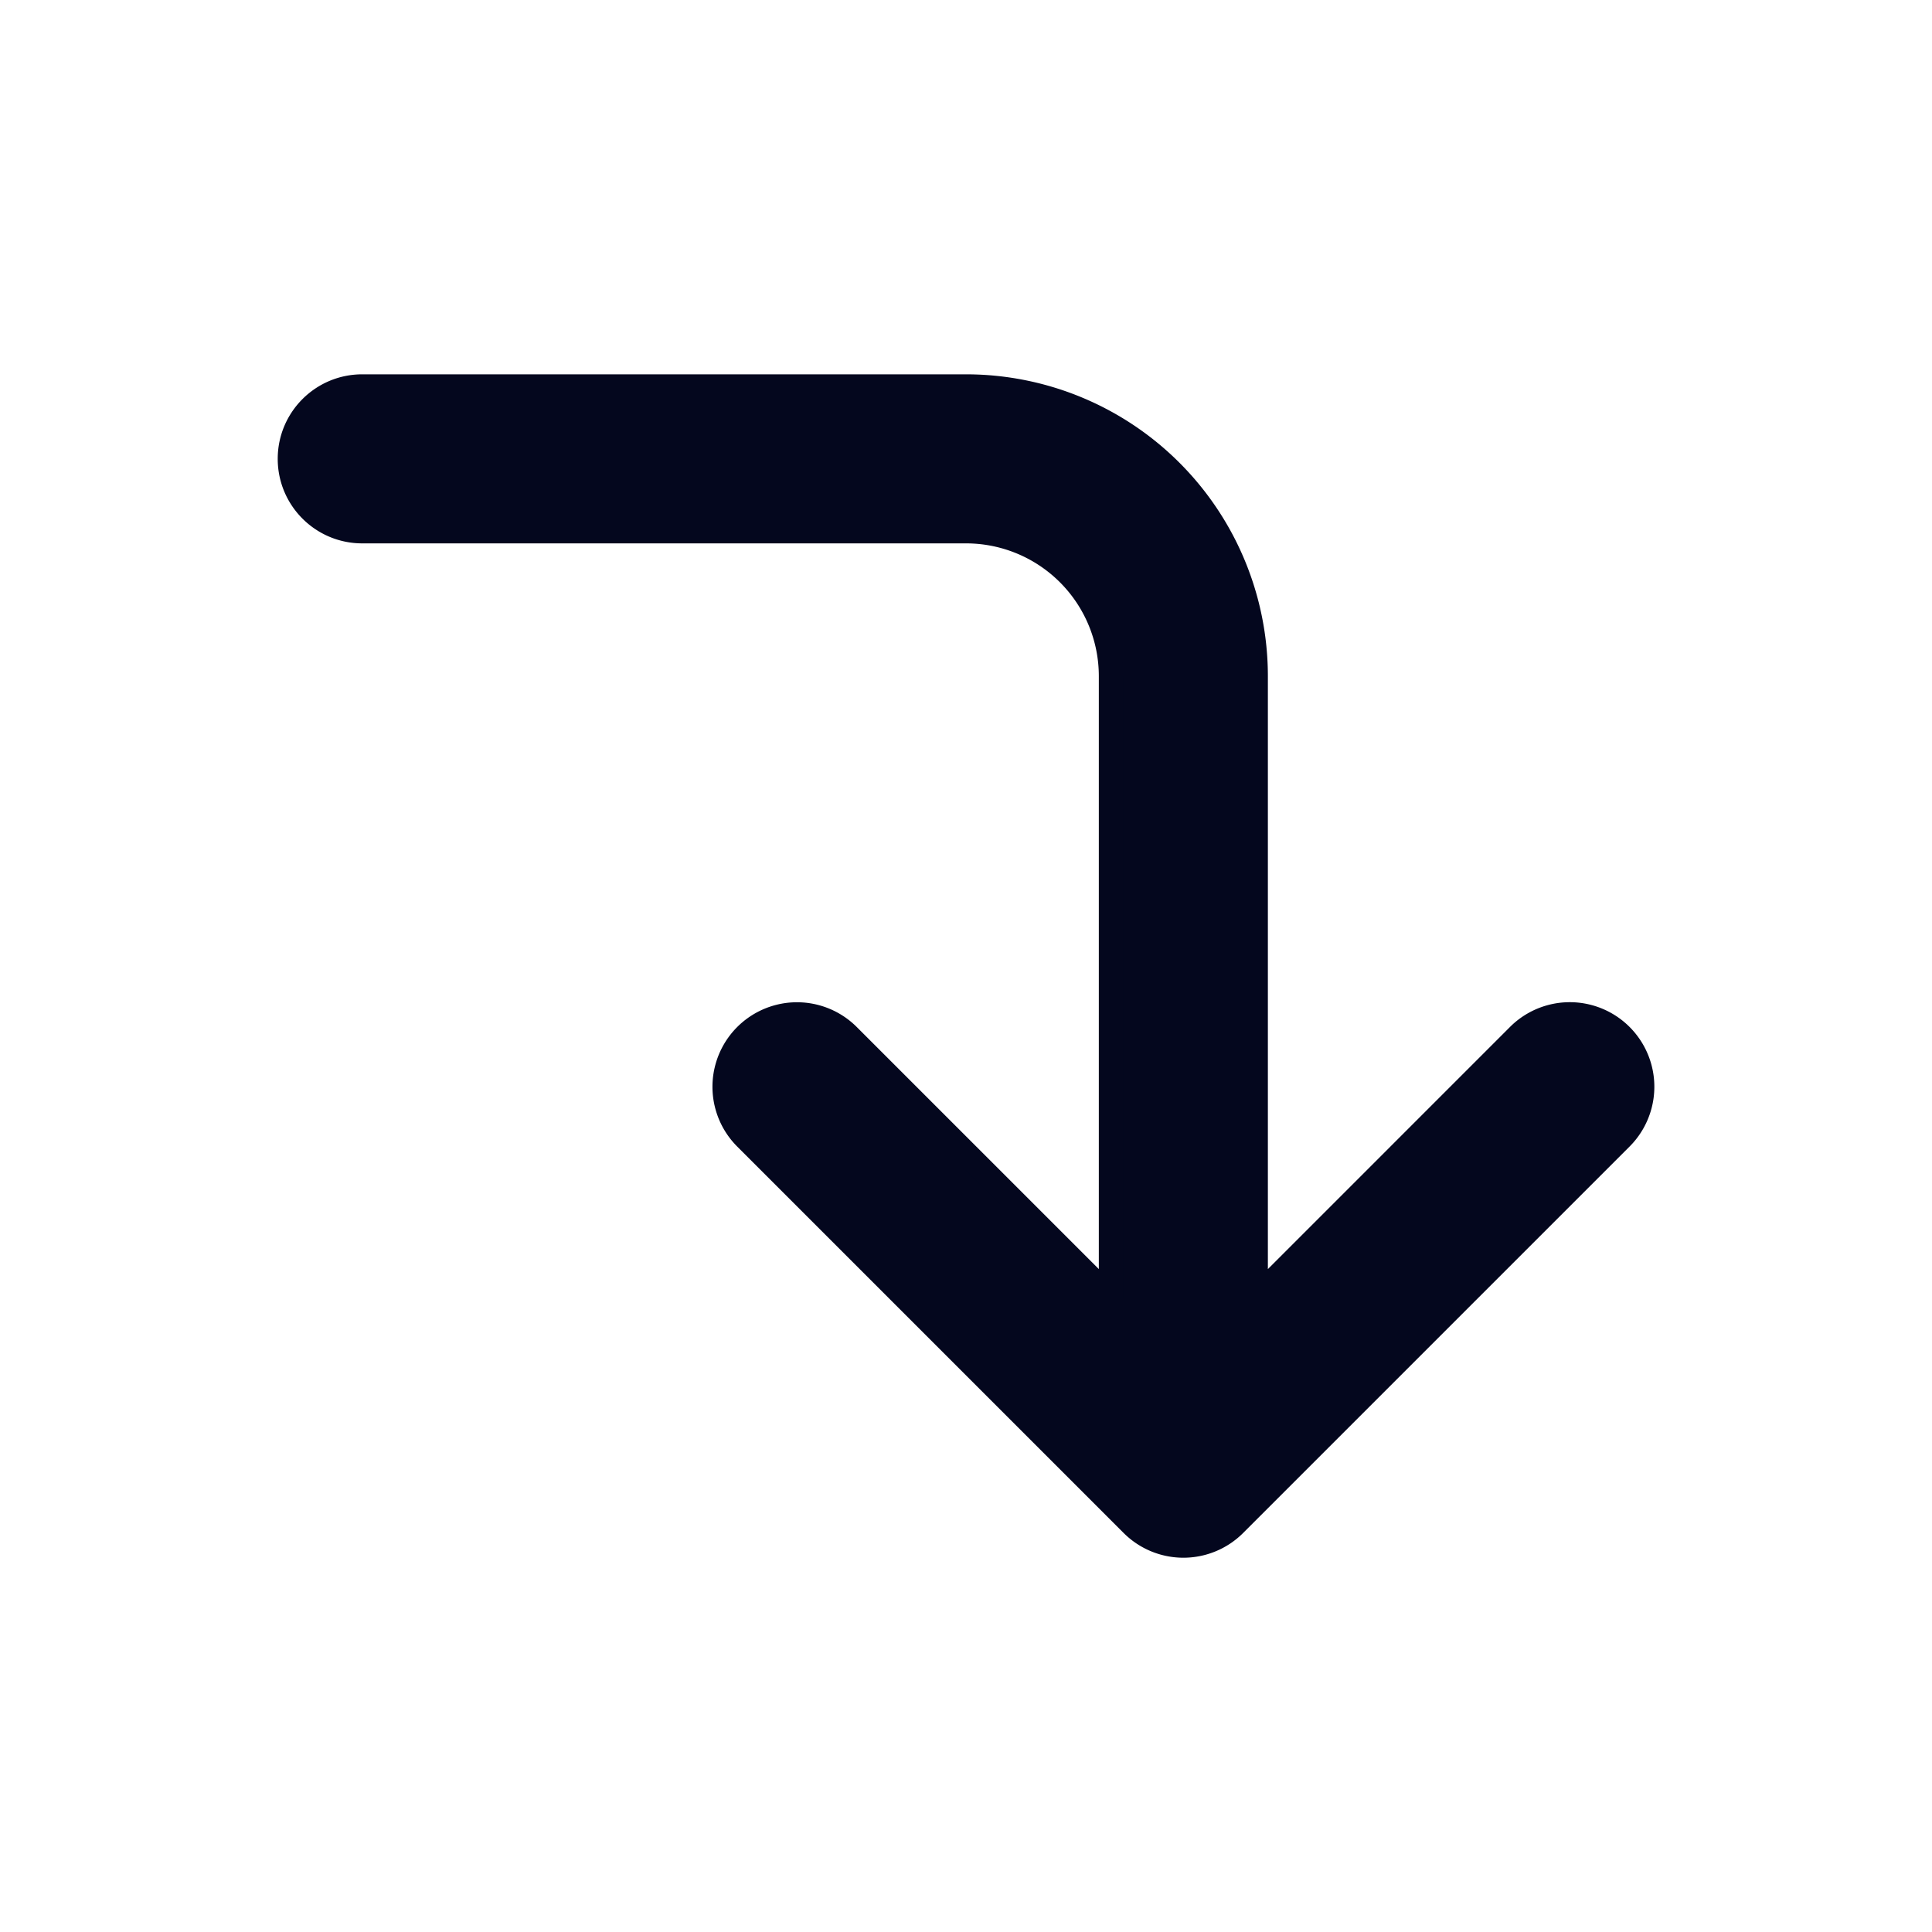 <svg xmlns="http://www.w3.org/2000/svg" width="24" height="24" fill="none"><path fill="#04071E" d="M20.137 12.864a.9.9 0 0 1 0 1.272l-4.8 4.8a.9.9 0 0 1-1.273 0l-4.8-4.8a.9.9 0 0 1 1.273-1.272l3.263 3.263V8.4A1.8 1.8 0 0 0 12 6.6H4.5a.9.9 0 1 1 0-1.8H12a3.6 3.6 0 0 1 3.6 3.6v7.727l3.264-3.263a.9.9 0 0 1 1.273 0"/><path fill="#04071E" fill-rule="evenodd" d="M4.5 4.95a.75.75 0 1 0 0 1.5H12a1.95 1.95 0 0 1 1.95 1.95v7.727a.15.15 0 0 1-.256.106L10.43 12.97a.75.75 0 1 0-1.06 1.06l4.8 4.8a.75.75 0 0 0 1.06 0l4.8-4.8a.75.75 0 1 0-1.06-1.06l-3.264 3.263a.15.15 0 0 1-.256-.106V8.4A3.45 3.45 0 0 0 12 4.95zm-1.05.75c0-.58.47-1.05 1.05-1.05H12a3.75 3.75 0 0 1 3.75 3.75v7.365l3.008-3.008a1.05 1.05 0 0 1 1.485 1.486l-4.8 4.8a1.05 1.05 0 0 1-1.485 0l-4.8-4.8a1.05 1.05 0 0 1 1.485-1.485l3.007 3.007V8.4A1.65 1.65 0 0 0 12 6.75H4.5c-.58 0-1.05-.47-1.05-1.05" clip-rule="evenodd"/></svg>